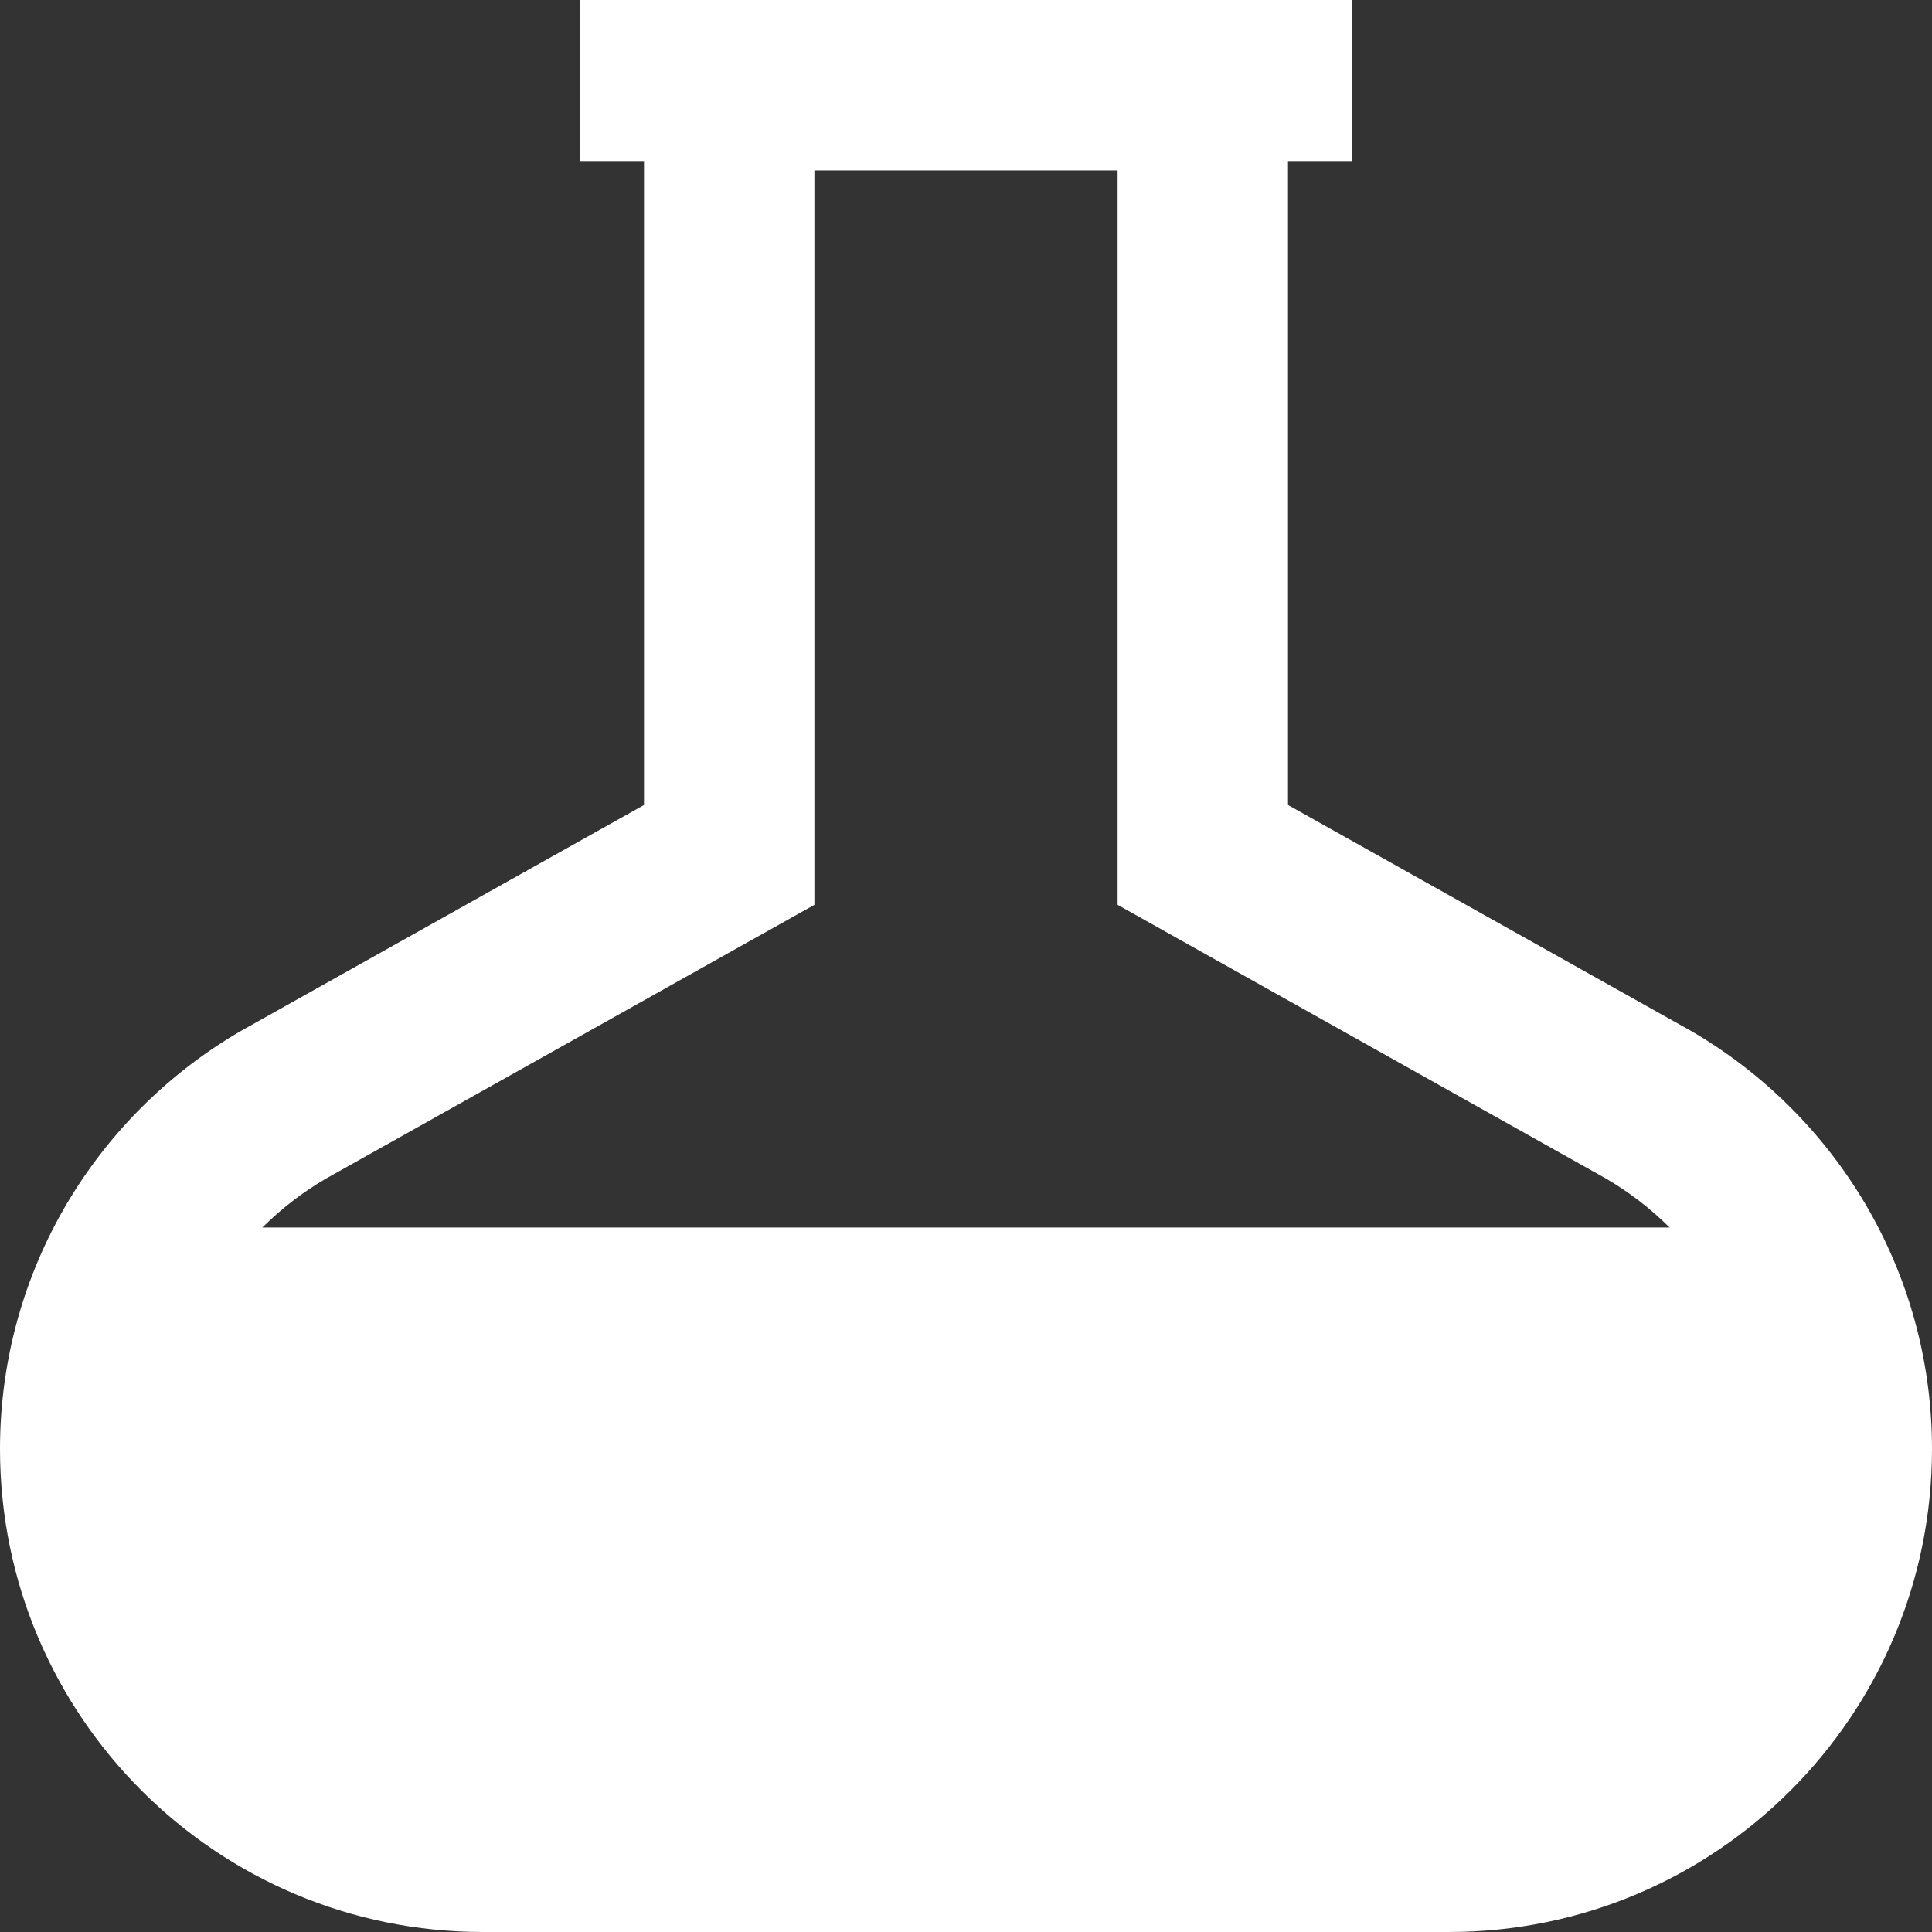 <?xml version="1.0" encoding="utf-8"?>
<!-- Generator: Adobe Illustrator 17.0.0, SVG Export Plug-In . SVG Version: 6.00 Build 0)  -->
<!DOCTYPE svg PUBLIC "-//W3C//DTD SVG 1.1//EN" "http://www.w3.org/Graphics/SVG/1.1/DTD/svg11.dtd">
<svg version="1.1" id="Ebene_1" xmlns="http://www.w3.org/2000/svg" xmlns:xlink="http://www.w3.org/1999/xlink" x="0px" y="0px"
	 width="1133.86px" height="1133.86px" viewBox="0 0 1133.86 1133.86" enable-background="new 0 0 1133.86 1133.86"
	 xml:space="preserve">
<rect x="0" y="0" width="1133.86" height="1133.86" fill="#333333" stroke="none"/>
<g>
	<g>
		<path fill="#FFFFFF" d="M655.905,100v372.441v58.585l51.104,28.646l235.565,132.042c27.214,15.862,50.043,38.577,66.044,65.722
			c16.513,28.013,25.241,60.157,25.241,92.957c0,49.005-19.084,95.077-53.736,129.729c-34.652,34.652-80.724,53.736-129.729,53.736
			H283.465c-49.005,0-95.077-19.084-129.729-53.736C119.084,945.471,100,899.399,100,850.394c0-32.8,8.728-64.943,25.24-92.956
			c16.001-27.145,38.83-49.86,66.043-65.722l235.565-132.044l51.103-28.646v-58.585V100H655.905 M793.7,0H340.156v94.488h37.795
			v377.953l-236.22,132.412C57.004,653.865,0,745.472,0,850.394c0,156.553,126.912,283.465,283.465,283.465h566.929
			c156.553,0,283.465-126.912,283.465-283.465c0-104.923-57.005-196.531-141.734-245.543l-236.22-132.41V94.488H793.7V0L793.7,0z"/>
	</g>
</g>
<rect x="141.733" y="538.818" display="none" fill="#FFFFFF" stroke="#1D1D1B" stroke-miterlimit="10" width="106.299" height="240.709"/>
<rect x="885.828" y="505.052" display="none" fill="#FFFFFF" stroke="#1D1D1B" stroke-miterlimit="10" width="106.299" height="274.476"/>
<polygon fill="#FFFFFF" points="1013.386,1079.583 120.472,1079.583 67.615,843.077 120.472,720.415 1013.386,720.415 
	1072.565,840.077 "/>
</svg>
